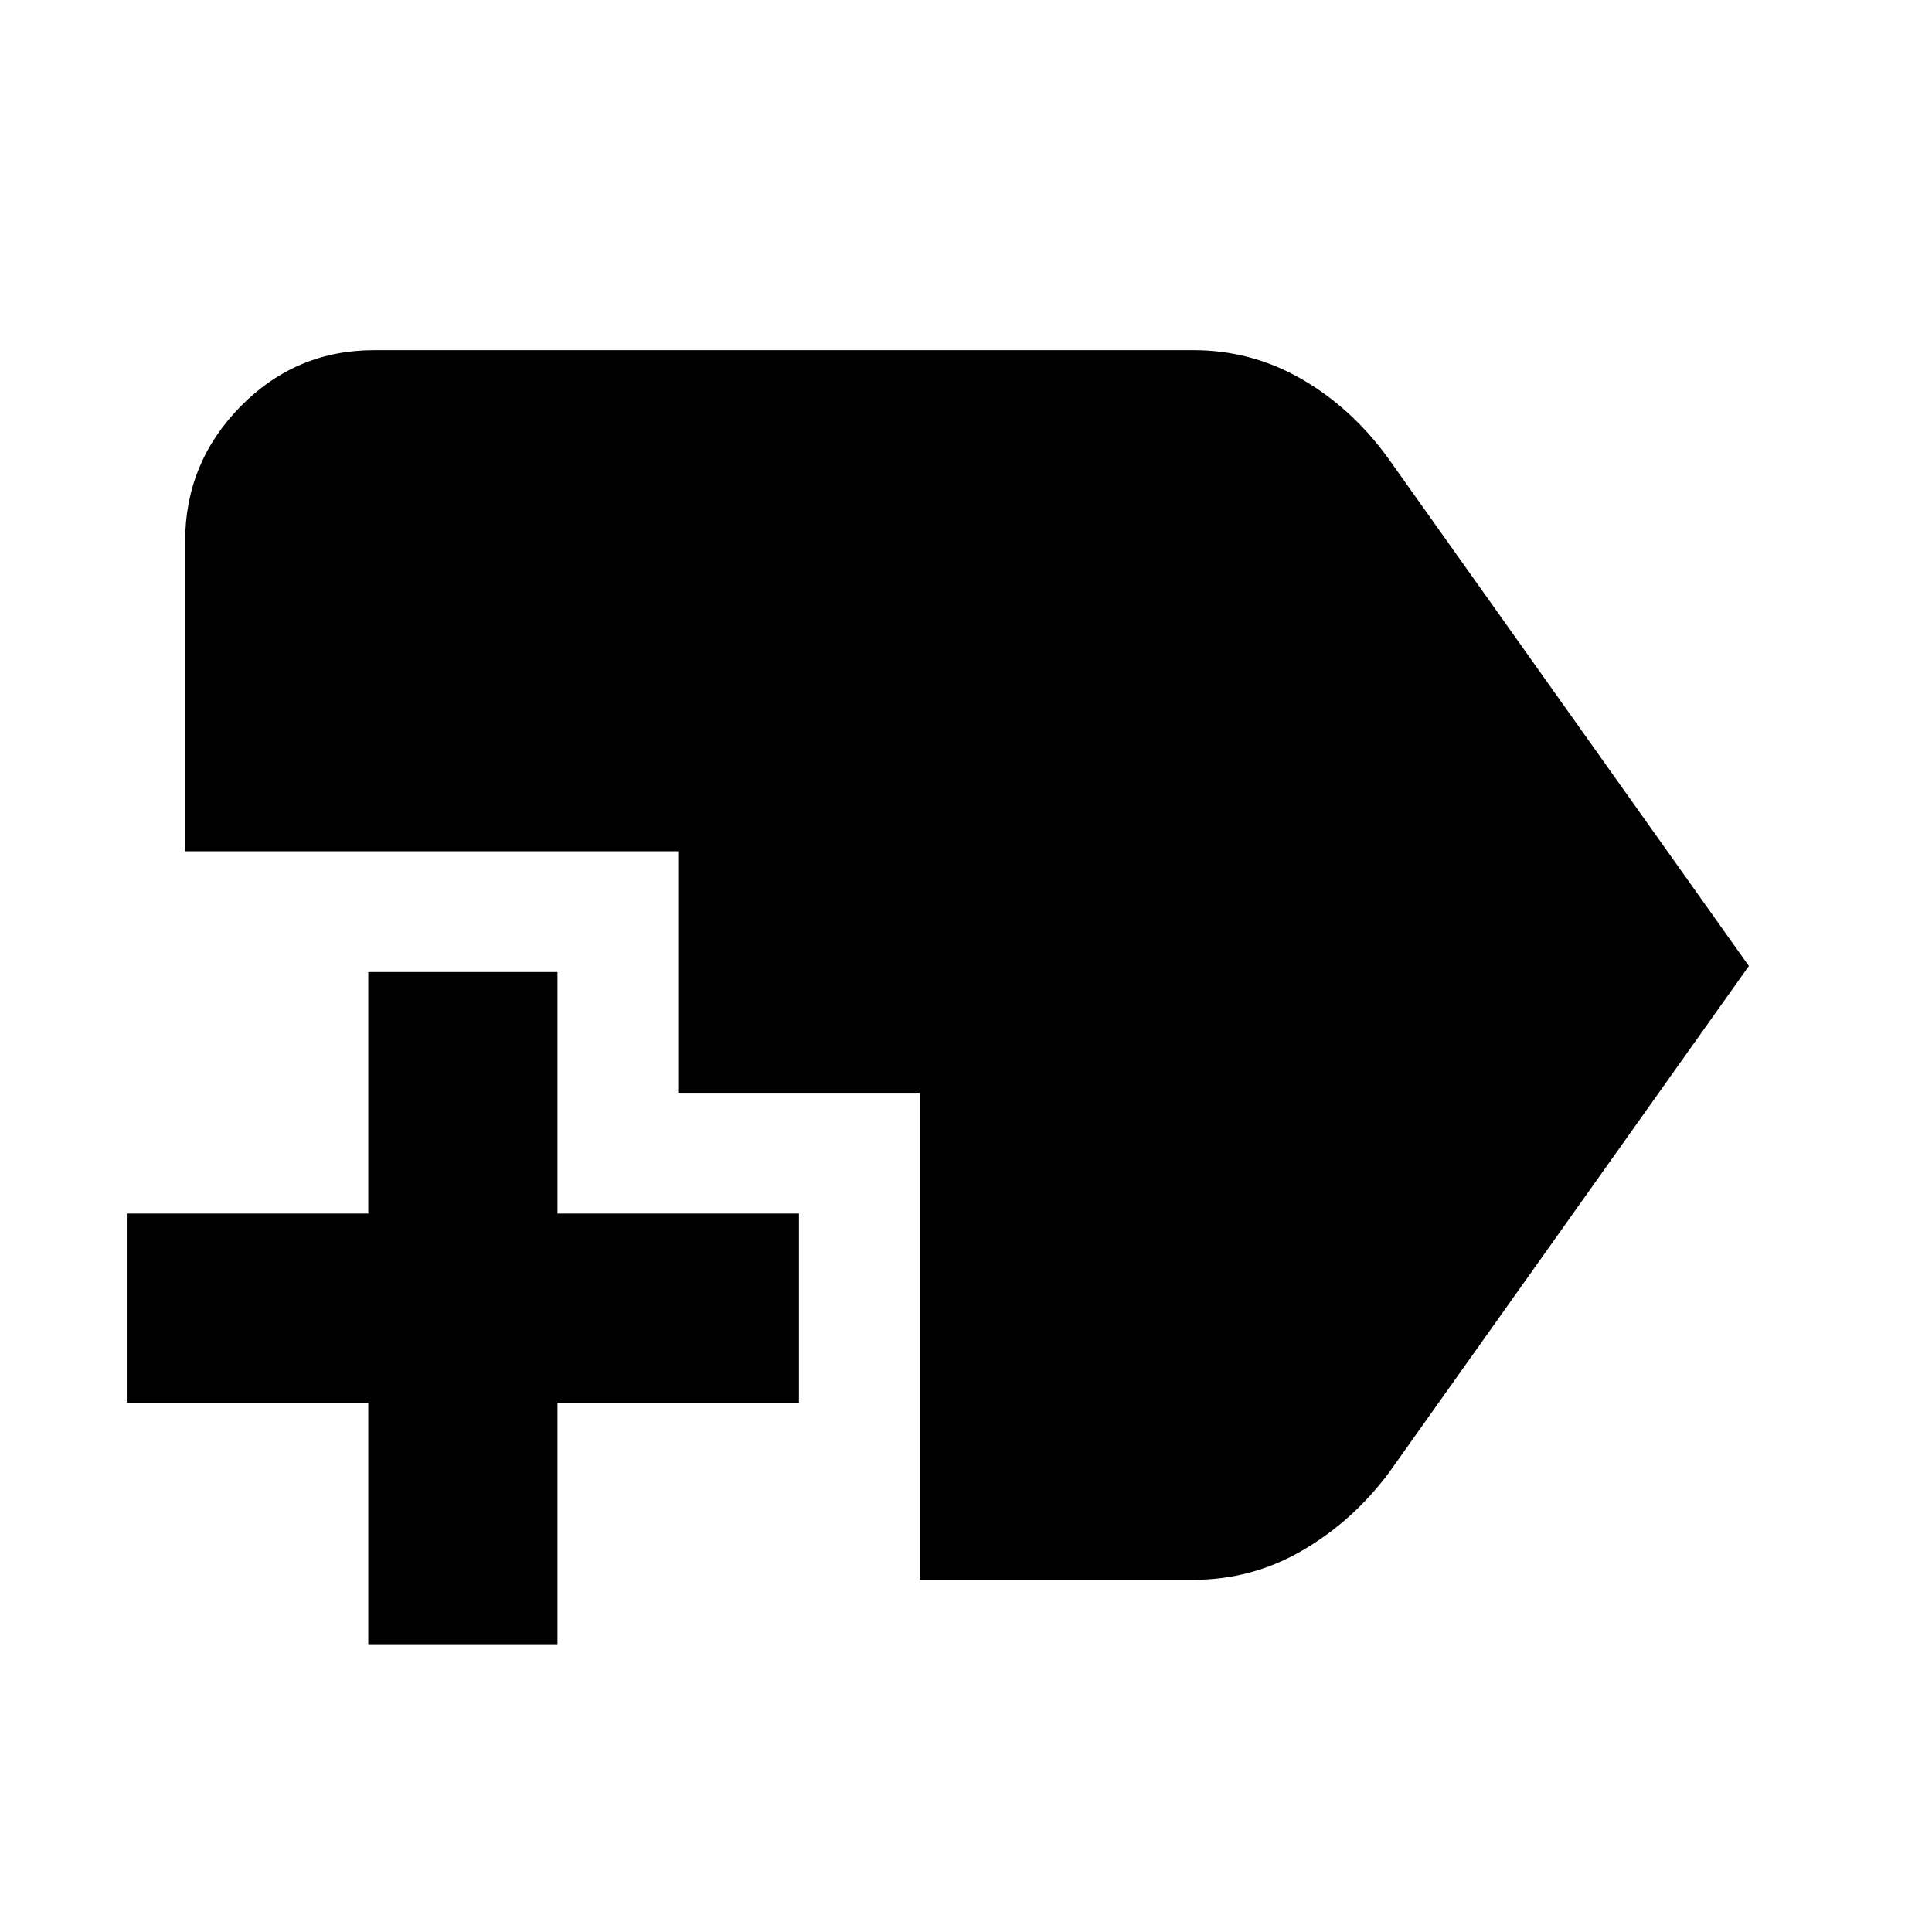 <svg xmlns="http://www.w3.org/2000/svg" width="48" height="48"><path d="M9.15 40.85v-6h-6v-4.7h6v-6h4.7v6h6v4.7h-6v6zm13.7-1.6v-12.1h-6v-6H4.6v-7.7q0-1.95 1.375-3.35Q7.35 8.7 9.3 8.7h20.35q1.45 0 2.7.725 1.25.725 2.15 1.975L43.45 24 34.5 36.6q-.9 1.2-2.15 1.925-1.25.725-2.7.725z"/></svg>